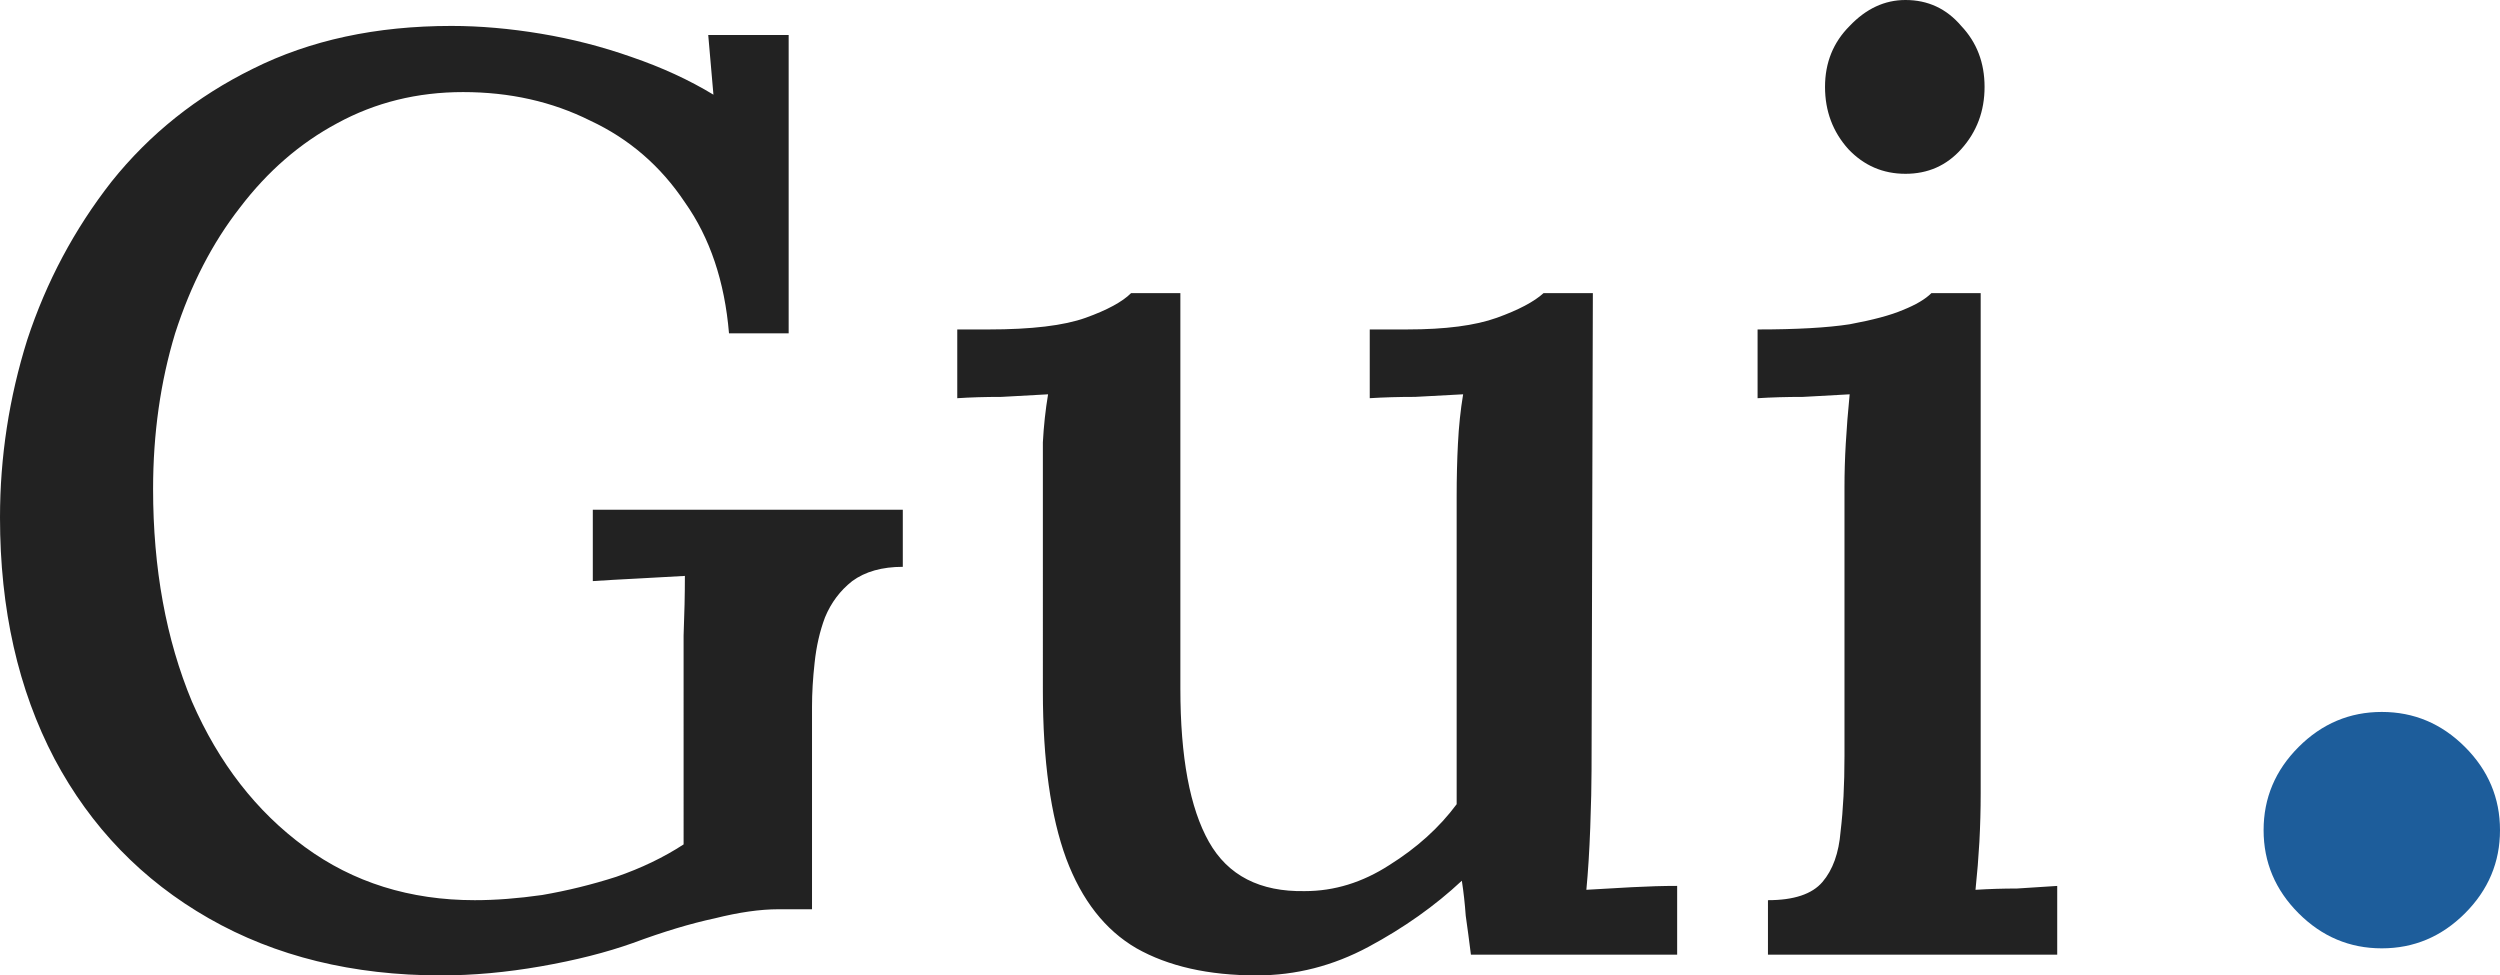 <svg xmlns="http://www.w3.org/2000/svg" width="164.469" height="64.171" fill="none"><path fill="#1d5d9b" d="M148.917 54.613c0-2.112.768-3.936 2.304-5.472 1.536-1.536 3.36-2.304 5.472-2.304 2.112 0 3.936.768 5.472 2.304 1.536 1.536 2.304 3.36 2.304 5.472 0 2.112-.768 3.936-2.304 5.472-1.536 1.536-3.36 2.304-5.472 2.304-2.112 0-3.936-.768-5.472-2.304-1.536-1.536-2.304-3.36-2.304-5.472z"/><g aria-label="Gui" style="font-size:85.333px;fill:#222"><path d="M29.014 64.17q-8.704 0-15.275-3.754Q7.169 56.66 3.584 49.92 0 43.093 0 34.048q0-5.974 1.792-11.691Q3.67 16.64 7.34 11.947q3.755-4.694 9.301-7.425 5.632-2.816 13.056-2.816 2.816 0 5.888.512t5.974 1.536q2.986 1.024 5.376 2.475l-.342-3.925h5.291V21.93h-3.925q-.427-5.12-2.902-8.618-2.389-3.584-6.229-5.376-3.755-1.878-8.363-1.878-4.522 0-8.277 2.048-3.67 1.963-6.4 5.547-2.73 3.499-4.267 8.277-1.45 4.779-1.45 10.24 0 7.851 2.56 13.995 2.645 6.059 7.424 9.557 4.778 3.499 11.178 3.499 2.048 0 4.438-.341 2.474-.427 4.864-1.195 2.474-.853 4.437-2.133V41.813q.085-2.133.085-3.925-1.365.085-3.072.17-1.706.086-2.986.171v-4.693h20.394v3.754q-2.048 0-3.328.939-1.194.939-1.792 2.39-.512 1.365-.682 2.986-.171 1.536-.171 2.901v13.312H51.2q-1.792 0-4.181.598-2.39.512-5.376 1.621-2.645.939-6.059 1.536-3.413.597-6.57.597zM82.688 64.17q-4.778 0-7.936-1.792-3.072-1.792-4.608-5.888-1.536-4.181-1.536-11.008V29.098q.086-1.621.342-3.157-1.451.085-3.072.17-1.622 0-2.902.086v-4.523h2.048q4.267 0 6.4-.768 2.134-.768 2.987-1.621h3.243v26.027q0 6.741 1.877 10.069 1.877 3.328 6.315 3.243 2.9 0 5.546-1.707 2.73-1.707 4.438-4.01V32.681q0-1.877.085-3.498.085-1.707.341-3.243-1.536.085-3.157.17-1.621 0-2.987.086v-4.523h2.475q3.755 0 5.888-.768t3.072-1.621h3.243l-.086 31.403q0 1.365-.085 3.754-.085 2.304-.256 4.096 1.45-.085 2.987-.17 1.62-.086 2.986-.086v4.523H96.768q-.17-1.365-.341-2.56-.085-1.195-.256-2.304-2.645 2.475-6.144 4.352-3.499 1.877-7.339 1.877zM116.31 59.221q2.56 0 3.583-1.195 1.024-1.194 1.195-3.328.256-2.133.256-4.949V32.085q0-1.45.085-2.901.086-1.536.256-3.243-1.45.085-3.072.17-1.621 0-2.986.086v-4.523q3.84 0 6.058-.341 2.304-.427 3.499-.939 1.28-.512 1.877-1.109h3.243v32.939q0 1.536-.085 3.157-.086 1.536-.256 3.157 1.365-.085 2.73-.085 1.451-.085 2.646-.17v4.522h-19.03zm9.045-47.787q-2.219 0-3.755-1.621-1.536-1.707-1.536-4.096 0-2.39 1.621-4.01Q123.307 0 125.355 0q2.218 0 3.669 1.706 1.536 1.622 1.536 4.011 0 2.39-1.536 4.096-1.45 1.621-3.67 1.621z" style="font-weight:500;font-family:Lora;-inkscape-font-specification:&quot;Lora Medium&quot;"/></g></svg>